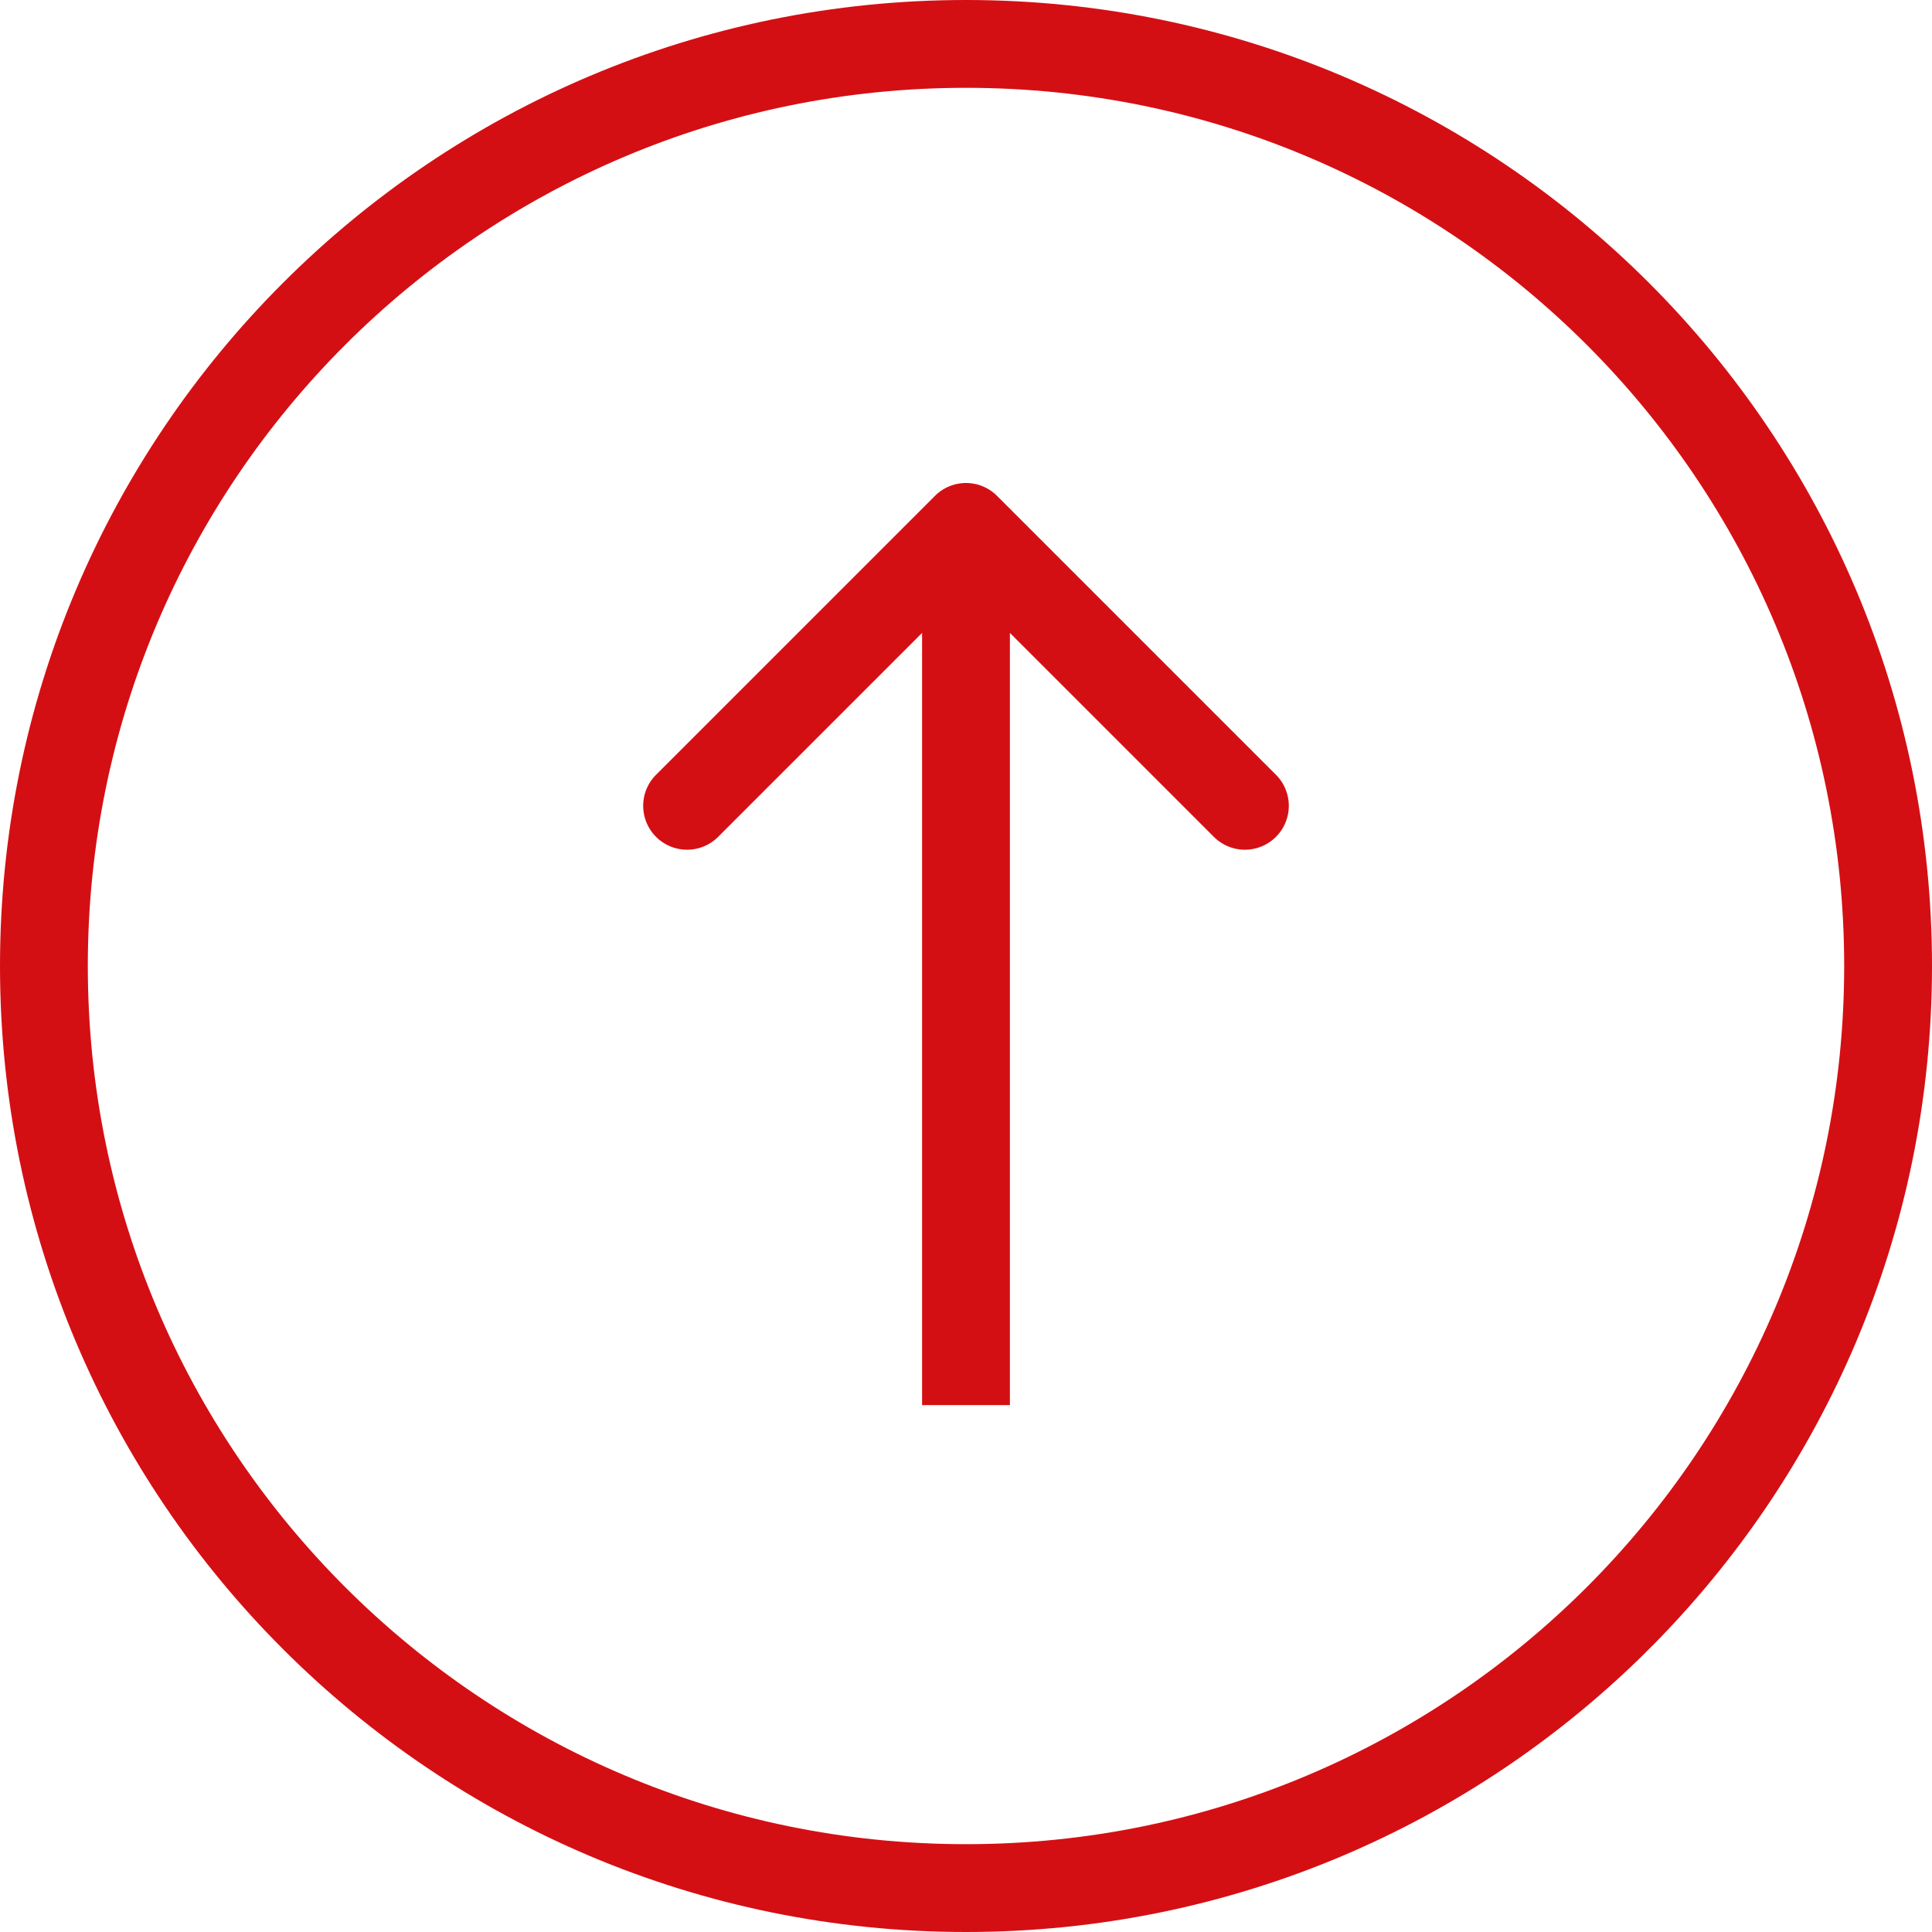 <svg xmlns="http://www.w3.org/2000/svg" width="44" height="44" fill="none"><path d="M1 22C1 10.402 10.402 1 22 1s21 9.402 21 21-9.402 21-21 21S1 33.598 1 22z" stroke="#d40f14" stroke-width="2"/><path id="arrow-svg" d="M22.707 11.293a1 1 0 0 0-1.414 0l-6.364 6.364a1 1 0 0 0 1.414 1.414L22 13.414l5.657 5.657a1 1 0 0 0 1.414-1.414l-6.364-6.364zM23 32V12h-2v20h2z" fill="#d40f14"/></svg>